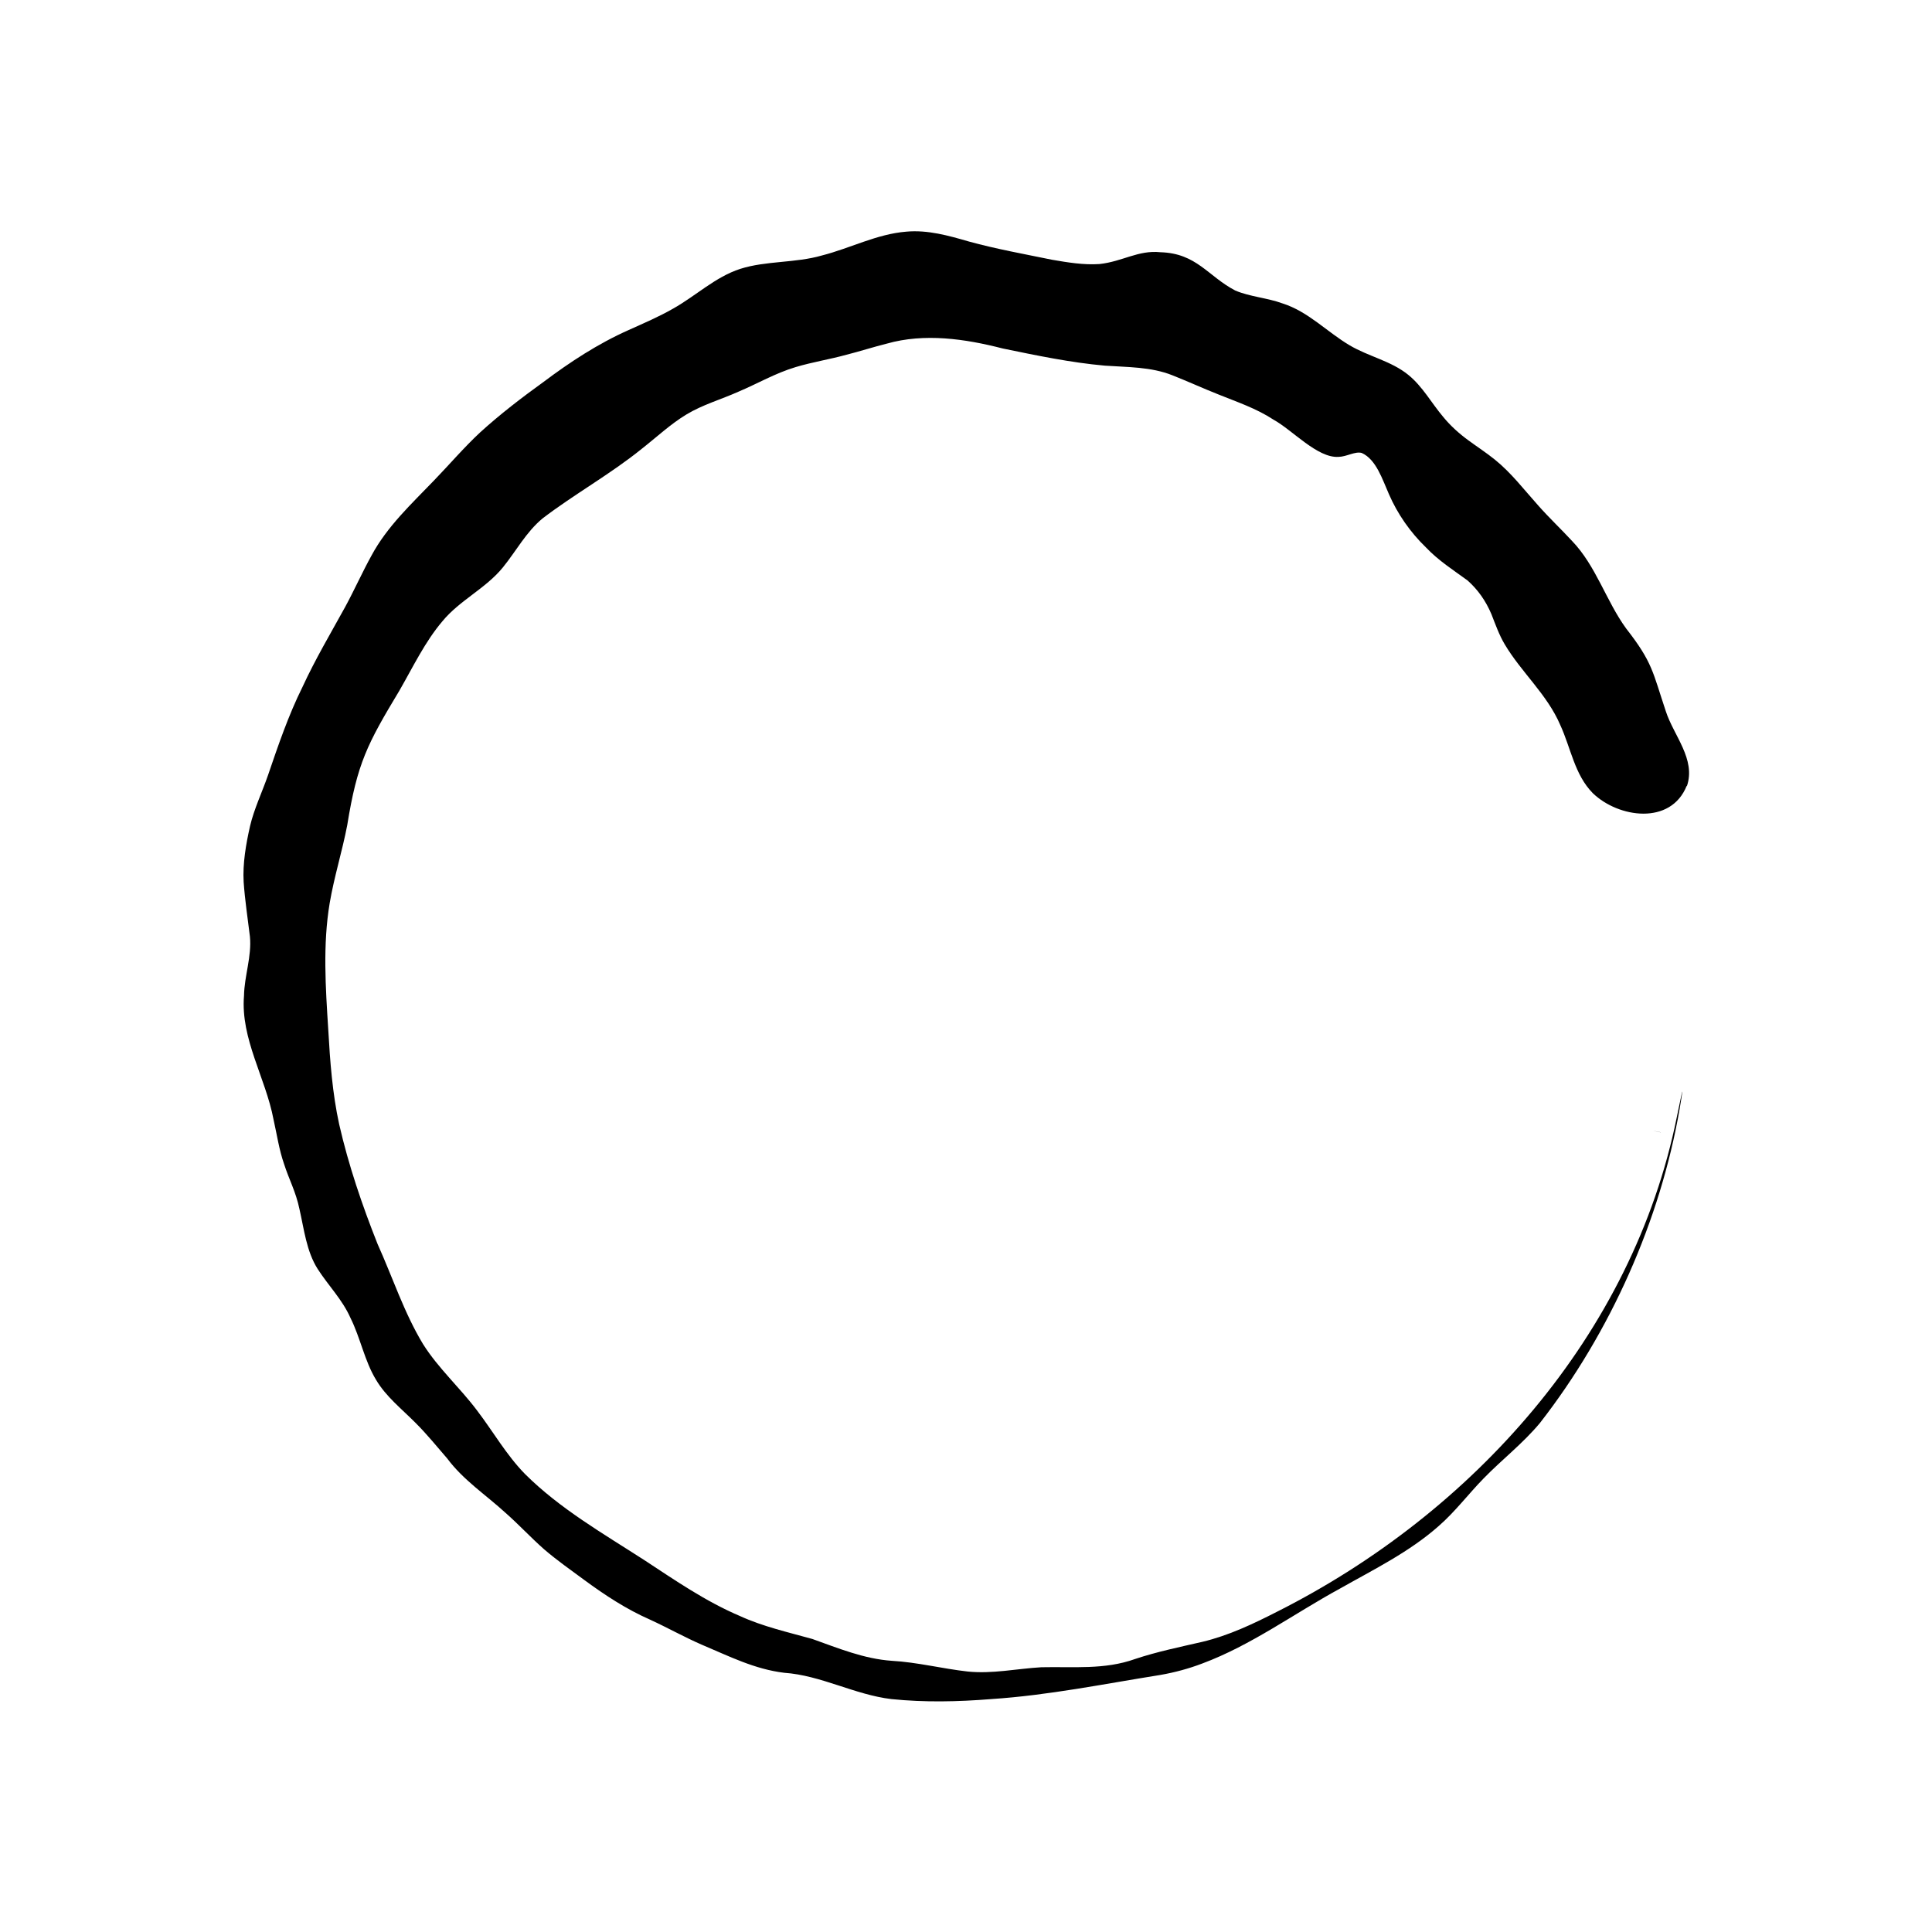 <?xml version='1.0' encoding='utf-8'?>
<svg xmlns="http://www.w3.org/2000/svg" id="Livello_1" version="1.1" viewBox="0 0 1080 1080">
  
  <defs>
    </defs>
  <path class="st0" d="M928.4,633c.4,0-4.4-.9-4-.8,1.1.2,2.9.6,3.9.8h0Z" />
  <path class="st0" d="M942.9,439.2c-8.9,22.3-38.2,18-52.5,4.2-10.2-10.3-12.3-25.3-18.2-38.1-7.3-17.1-21.8-29.5-31.1-45.2-3.1-5.2-5.2-11.2-7.4-16.8-3.2-7.5-7.5-13.6-13.3-18.8-7.8-5.7-16.3-11.1-23.3-18.5-8.7-8.4-15.9-18.7-20.7-29.8-3.6-8.1-7.1-19.4-15.2-23-3.8-1-8.3,2.1-13,2.2-11.8.7-25.6-14.9-36.3-20.8-9.6-6.3-20.4-9.9-30.8-14.1-8.6-3.4-17.1-7.3-25.7-10.7-12-4.8-25.1-4.5-37.8-5.4-19.1-1.7-38.2-5.7-57.1-9.6-21-5.4-43.7-8.7-64.8-2.7-7.6,1.9-15,4.3-22.5,6.2-9.4,2.6-19.1,4.1-28.4,6.9-11.4,3.4-21.4,9.3-32.1,13.8-9.6,4.3-19.9,7.2-29,12.7-8.8,5.3-16.8,12.8-25.1,19.3-17.3,14-37.8,25.4-55.3,38.8-9.2,7.6-14.8,18.3-22.2,27.4-9.6,11.8-24.2,18.4-33.8,30.1-9.7,11.4-16.4,25.5-24,38.7-18,29.9-23.6,40.6-29.2,75.3-2.8,14.6-7.3,28.8-9.8,43.5-3.9,23.3-2.3,47.2-.8,70.8,1,17.7,2.3,35.5,6.1,52.9,5.2,22.8,12.9,45.4,21.5,67,8.4,18.6,14.8,38.4,25.4,55.9,8.5,13.5,20.6,24.3,30.2,37.1,9,11.8,16.4,24.9,26.8,35.5,19.5,19.4,43.4,33.1,66.5,48,17.4,11.4,34.4,23.2,53.7,31.4,12.9,5.9,26.8,9,40.4,12.8,14.6,5.2,28.8,11.1,44.4,12.2,14.3.8,28.2,4.4,42.5,6,13.7,1.4,27.4-1.6,41.1-2.4,17.9-.4,35.4,1.5,52.4-4.6,12.3-4.1,25-6.7,37.6-9.6,14.7-3.5,28.4-10,41.9-16.9,109.3-55.1,198.8-154.6,223.4-276.7.7-3.3,1.3-6.3,1.8-8.6.9-4.3,1.3-6.2,1.2-5-.1,1-.7,4.5-1.5,9.4-10.8,62-38.5,124.7-78.1,175.5-9.5,11.4-21.2,20.4-31.5,31-8.5,8.7-15.9,18.6-25.1,26.6-16.4,14.5-36.2,24.2-55.1,34.9-25.7,14-49.6,31.7-77,41.9-7.6,2.9-15.4,5-23.4,6.4-31.4,5-62.7,11.4-94.6,13.5-18.7,1.5-37.2,1.9-55.8,0-20.4-2.4-39.4-13.3-59.9-14.7-16.6-2-30.9-9.3-46.1-15.7-9.9-4.3-19.1-9.5-28.9-14-13.2-5.8-25.1-13.6-36.8-22.2-7.6-5.6-15.3-11-22.4-17.1-7.5-6.6-14.2-13.9-21.6-20.4-10.9-10-23.6-18.3-32.6-30.4-5.8-6.7-11.3-13.5-17.6-19.8-7.7-7.8-16.6-14.7-22.2-24.2-6.4-10.5-8.7-23.4-14.3-34.6-4.5-10.2-12.4-18.1-18.3-27.3-6.3-9.9-7.6-22.2-10.2-33.5-2-9.7-5.9-16.7-8.6-25.2-2.8-8-4-16.5-5.9-24.9-4.4-23.3-18.5-45.1-16.5-69.2.2-11.1,4.4-22,3.3-33.1-1.2-10-2.8-20.3-3.5-30.5-.6-10.2,1.3-21.2,3.6-31.3,2.2-9.4,6.7-18.8,10-28.3,5.7-16.7,11.4-33.5,19.3-49.4,7.1-15.4,15.7-29.9,23.9-44.8,5.1-9.4,9.5-19.3,14.7-28.7,8.7-16.2,22.3-28.8,34.9-41.9,8.6-8.9,16.7-18.4,25.7-26.8,11.2-10.2,23.2-19.4,35.4-28.2,14.9-11.2,30.6-21.5,47.7-29.1,8.4-3.8,16.9-7.4,24.9-12,12.8-7.2,23.6-17.7,37.5-22.2,14.4-4.6,30.9-3.2,45.7-7.5,15.7-4,30.7-12,47.1-13.3,12-1.1,23.6,2.2,35,5.5,15.3,4.2,30.9,7,46.5,10.2,8.7,1.5,17.6,3,26.5,2.4,13-1.4,21.6-7.9,34.1-6.6,20.3.6,26.5,13.4,41.8,21.4,8.2,3.5,18,4.1,26.4,7.2,14.3,4.5,25,16,37.5,23.4,10.6,6.3,23.4,8.8,32.9,16.6,7.9,6.4,12.9,15.7,19.5,23.5,4.1,5,8.9,9.3,14.1,13.1,4.9,3.6,10,6.9,14.7,10.7,9.2,7.4,16.4,16.9,24.3,25.7,6,6.8,12.6,13,18.8,19.7,13.5,14,19.1,33.6,30.3,49,14.9,19.1,14.8,24.2,22.2,46.3,4.4,13.6,16.9,26.8,11.8,41.8v.2Z" />
</svg>